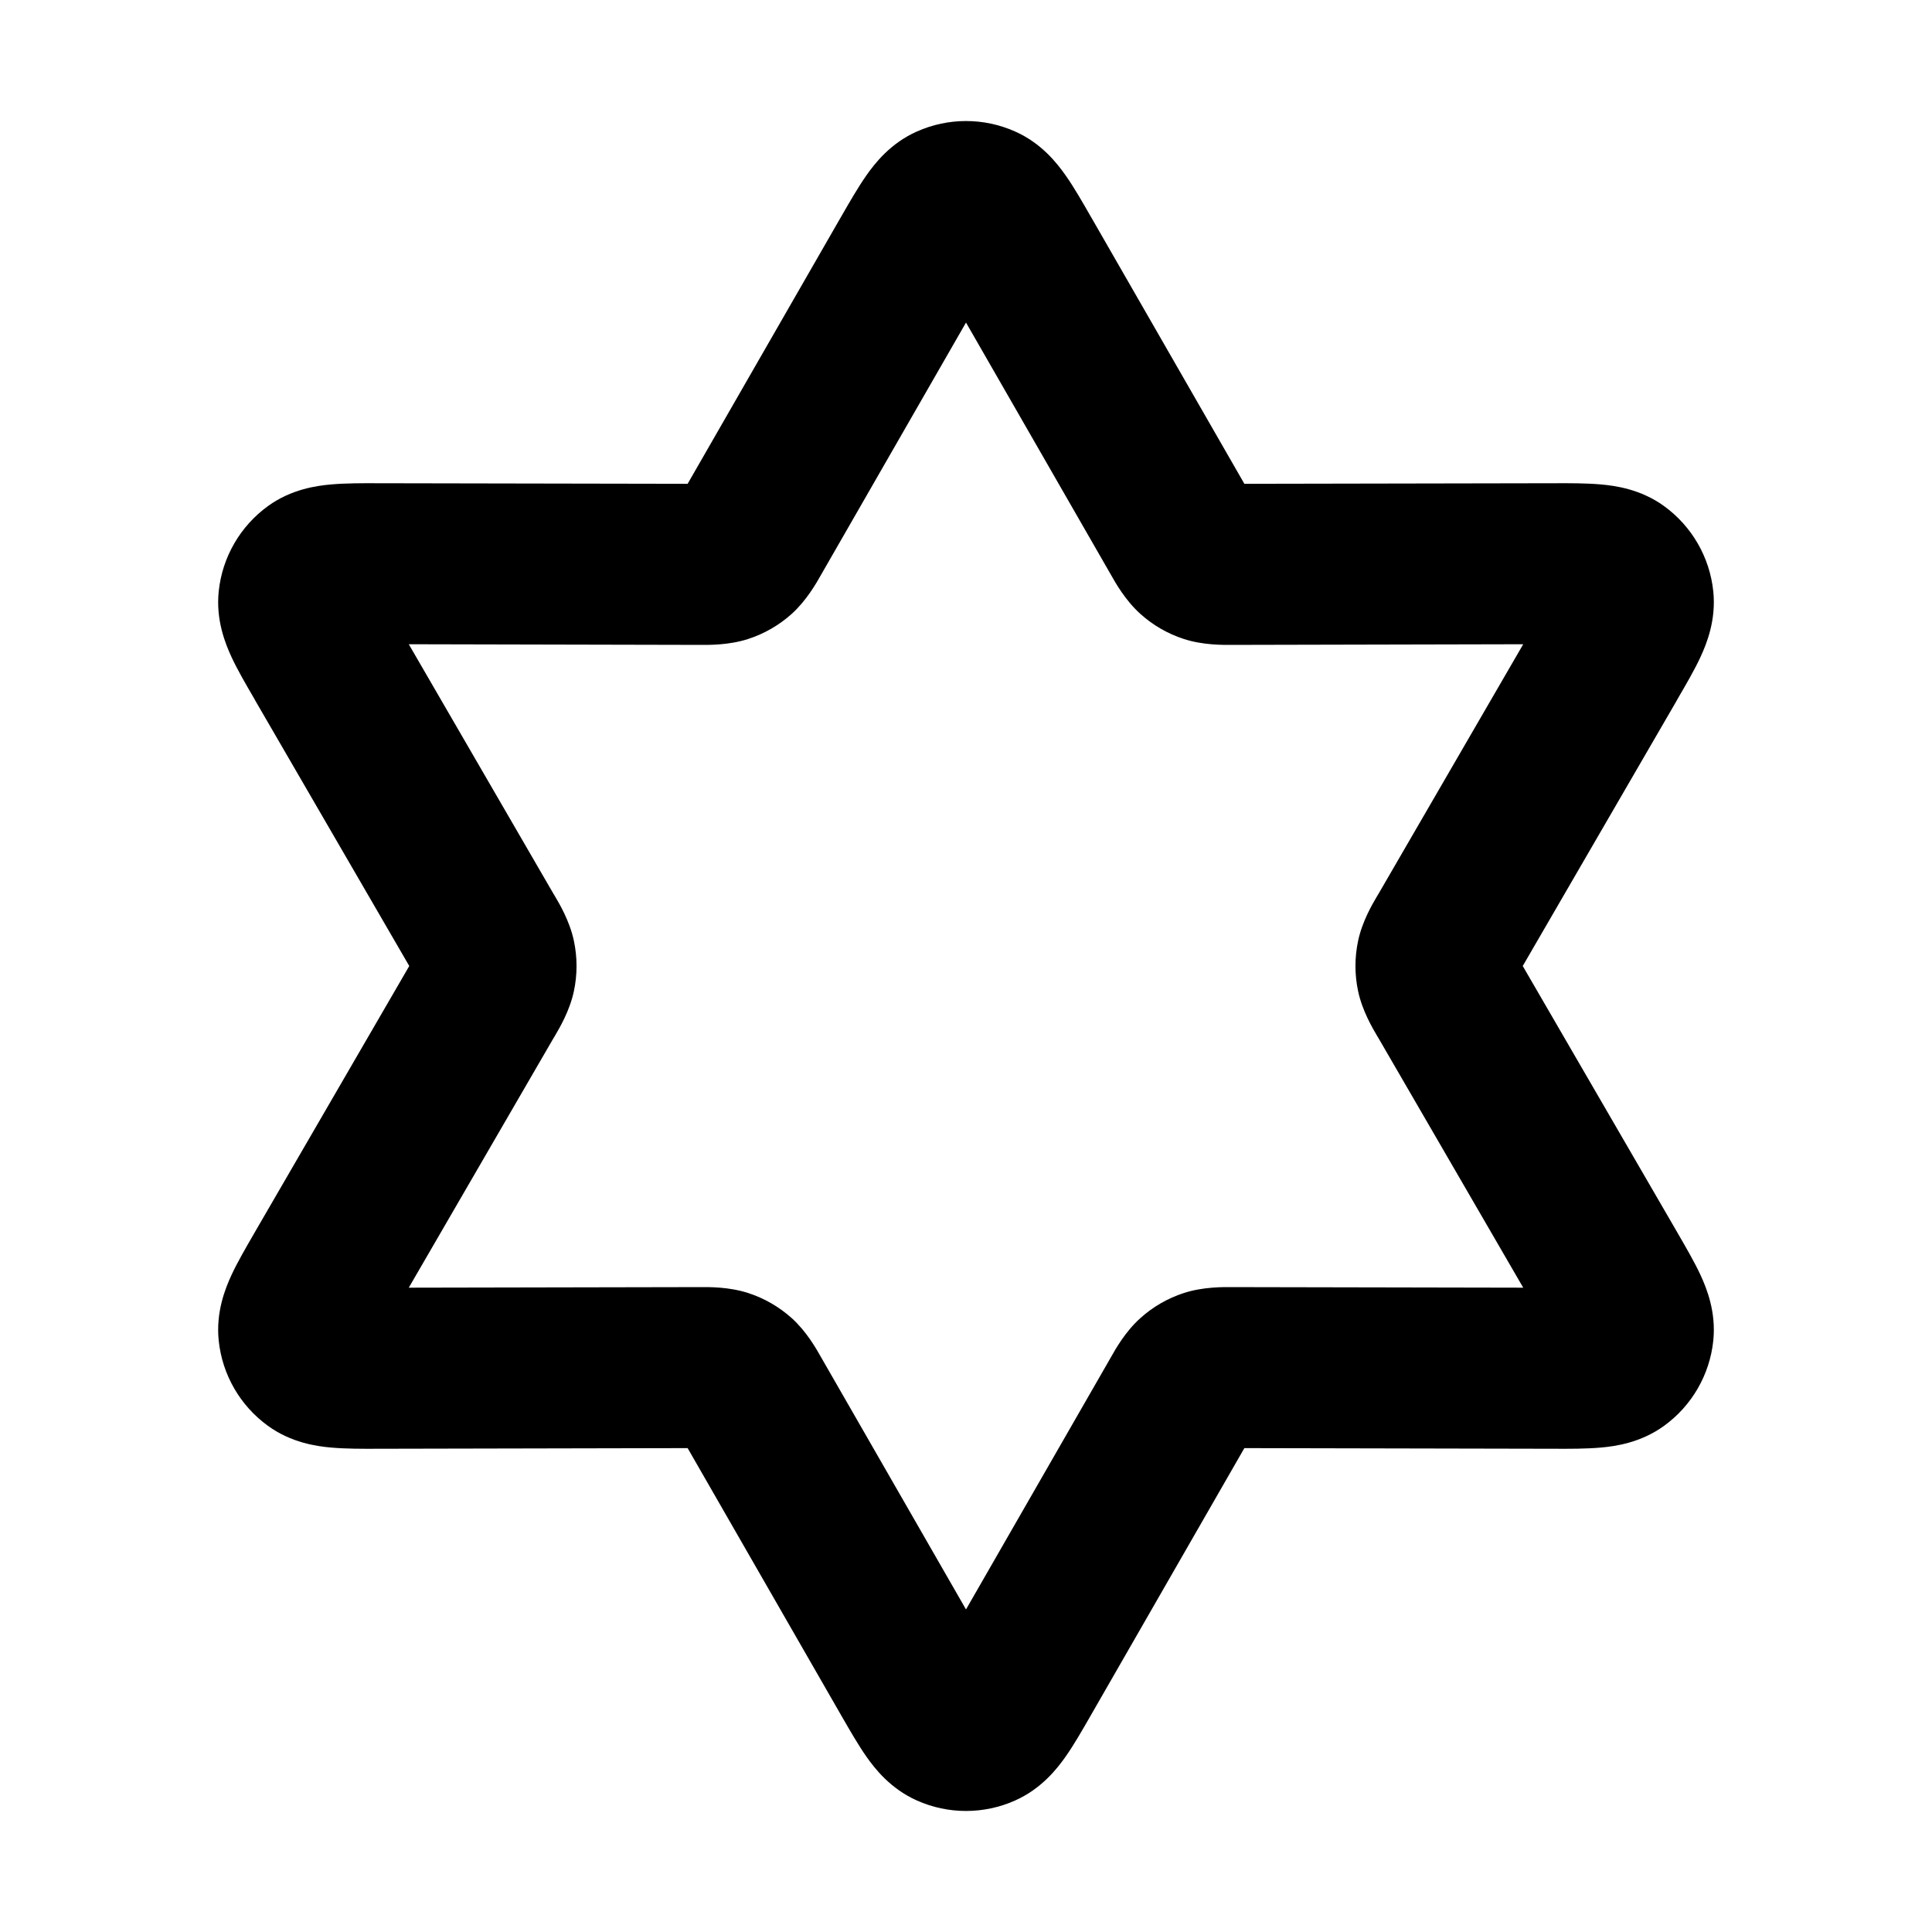 <svg xmlns="http://www.w3.org/2000/svg" width="24" height="24" viewBox="0 0 24 24">
  <defs/>
  <path d="M11.389,1.634 C11.778,1.46 12.222,1.46 12.611,1.634 C12.938,1.779 13.132,2.029 13.237,2.178 C13.34,2.324 13.445,2.507 13.544,2.68 C13.55,2.69 13.555,2.699 13.561,2.709 L15.458,6.01 L19.266,6.003 L19.299,6.003 C19.498,6.002 19.71,6.002 19.888,6.018 C20.069,6.034 20.382,6.077 20.672,6.287 C21.017,6.538 21.239,6.922 21.283,7.346 C21.32,7.702 21.201,7.995 21.125,8.16 C21.05,8.322 20.943,8.505 20.843,8.677 C20.838,8.687 20.832,8.696 20.827,8.706 L18.916,12 L20.827,15.294 C20.832,15.303 20.838,15.313 20.843,15.322 C20.943,15.495 21.05,15.678 21.125,15.84 C21.201,16.005 21.32,16.298 21.283,16.654 C21.239,17.077 21.017,17.462 20.672,17.712 C20.382,17.922 20.069,17.966 19.888,17.982 C19.711,17.998 19.5,17.998 19.302,17.997 L19.299,17.997 L15.458,17.989 L13.544,21.32 C13.445,21.492 13.34,21.676 13.237,21.822 C13.132,21.971 12.938,22.22 12.611,22.366 C12.222,22.54 11.778,22.54 11.389,22.366 C11.062,22.22 10.868,21.971 10.763,21.822 C10.661,21.676 10.555,21.492 10.456,21.32 L8.542,17.989 L4.701,17.997 L4.698,17.997 C4.5,17.998 4.289,17.998 4.112,17.982 C3.931,17.966 3.618,17.922 3.328,17.712 C2.983,17.462 2.761,17.077 2.717,16.654 C2.68,16.298 2.799,16.005 2.875,15.84 C2.95,15.678 3.057,15.495 3.157,15.322 C3.162,15.313 3.168,15.303 3.173,15.294 L5.084,12 L3.173,8.706 C3.168,8.696 3.162,8.687 3.157,8.677 C3.057,8.505 2.95,8.322 2.875,8.16 C2.799,7.995 2.68,7.702 2.717,7.346 C2.761,6.922 2.983,6.538 3.328,6.287 C3.618,6.077 3.931,6.034 4.112,6.018 C4.29,6.002 4.502,6.002 4.701,6.003 L4.734,6.003 L8.542,6.01 L10.439,2.709 C10.445,2.699 10.45,2.69 10.456,2.68 C10.555,2.507 10.661,2.324 10.763,2.178 C10.868,2.029 11.062,1.779 11.389,1.634 Z M12,4.007 L10.218,7.108 C10.214,7.116 10.208,7.125 10.202,7.136 C10.143,7.241 10.021,7.457 9.836,7.625 C9.679,7.766 9.494,7.873 9.293,7.938 C9.055,8.015 8.807,8.012 8.687,8.011 L8.687,8.011 C8.675,8.011 8.663,8.011 8.654,8.011 L5.078,8.003 L6.872,11.097 C6.877,11.105 6.883,11.115 6.889,11.125 C6.95,11.228 7.077,11.442 7.129,11.687 C7.173,11.893 7.173,12.107 7.129,12.313 C7.077,12.558 6.95,12.771 6.889,12.875 C6.883,12.885 6.877,12.895 6.872,12.903 L5.078,15.996 L8.654,15.989 C8.663,15.989 8.675,15.989 8.687,15.989 C8.807,15.988 9.055,15.985 9.293,16.062 C9.494,16.127 9.679,16.234 9.836,16.375 C10.021,16.542 10.143,16.759 10.202,16.864 C10.208,16.874 10.214,16.884 10.218,16.892 L12,19.993 L13.782,16.892 C13.786,16.884 13.792,16.874 13.798,16.864 C13.857,16.759 13.979,16.542 14.165,16.375 C14.321,16.234 14.506,16.127 14.707,16.062 C14.945,15.985 15.193,15.988 15.313,15.989 C15.326,15.989 15.337,15.989 15.346,15.989 L18.922,15.996 L17.128,12.903 C17.123,12.895 17.118,12.885 17.111,12.875 C17.05,12.771 16.923,12.558 16.871,12.313 C16.827,12.107 16.827,11.893 16.871,11.687 C16.923,11.442 17.05,11.228 17.111,11.125 C17.118,11.115 17.123,11.105 17.128,11.097 L18.922,8.003 L15.346,8.011 C15.337,8.011 15.326,8.011 15.313,8.011 L15.313,8.011 C15.193,8.012 14.945,8.015 14.707,7.938 C14.506,7.873 14.321,7.766 14.165,7.625 C13.979,7.457 13.857,7.241 13.798,7.136 C13.792,7.125 13.786,7.116 13.782,7.108 Z"/>
</svg>

